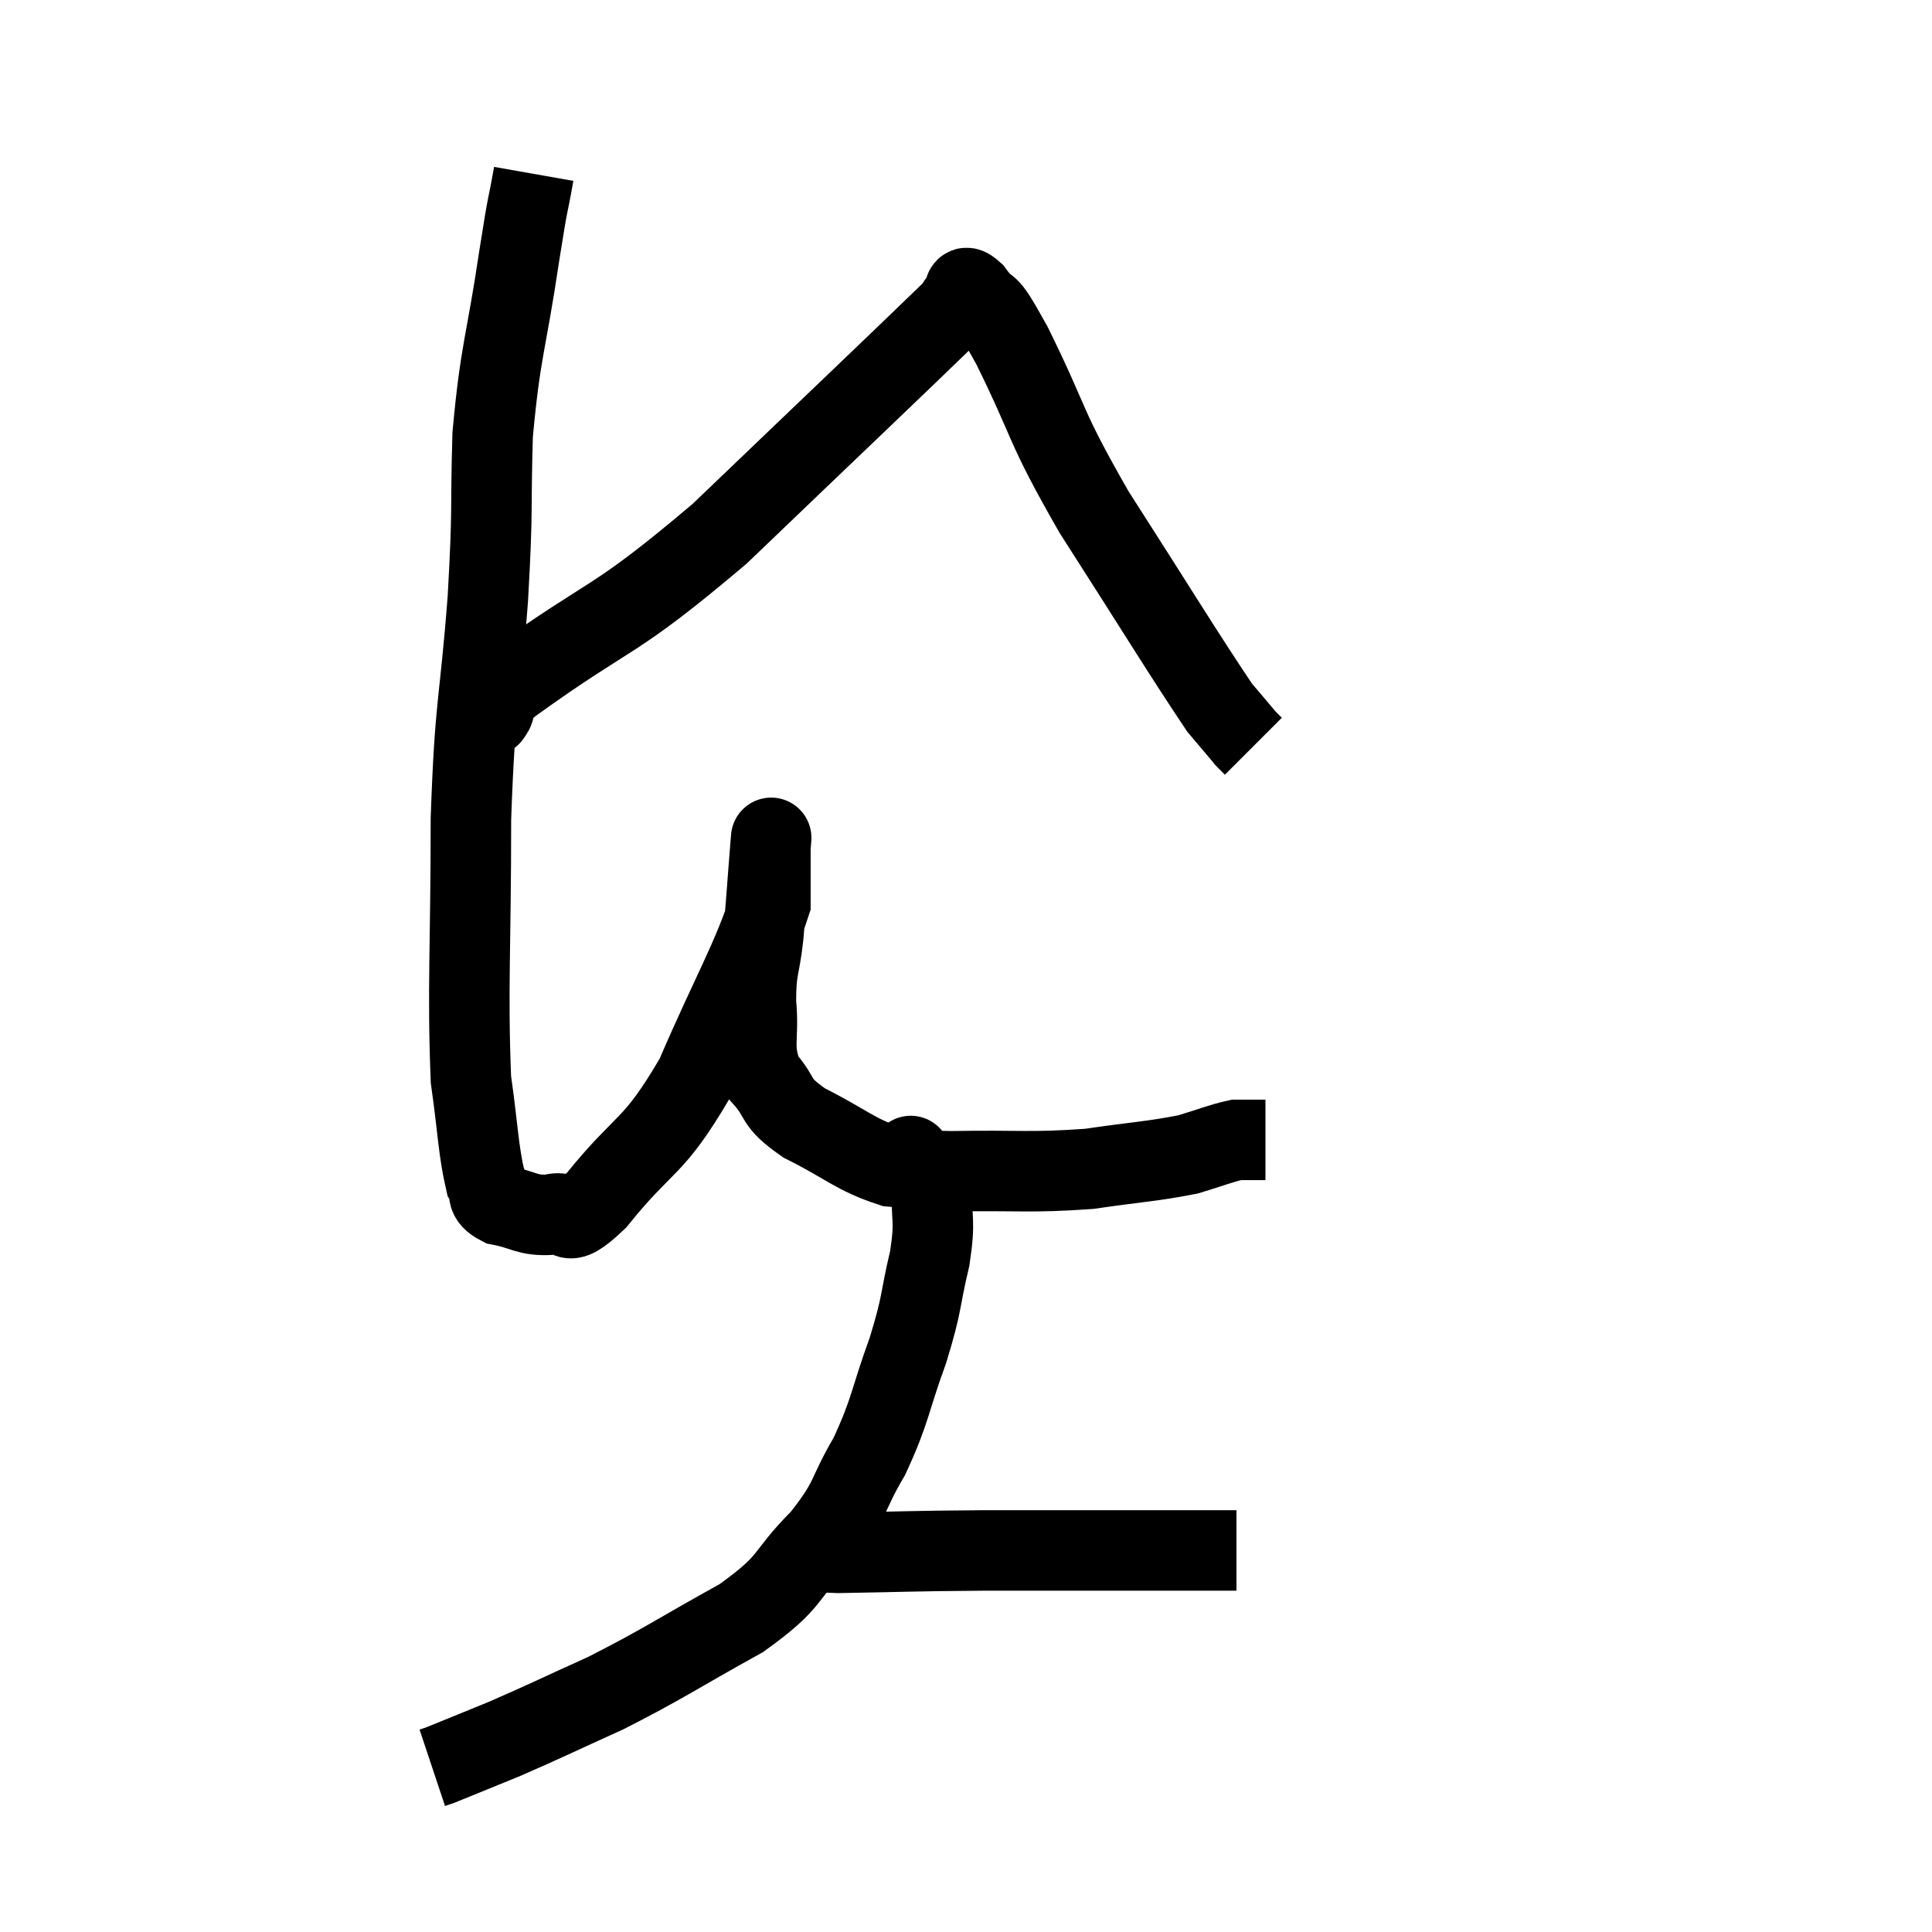<svg width="48" height="48" viewBox="0 0 48 48" xmlns="http://www.w3.org/2000/svg"><path d="M 13.26 4.32 C 13.08 5.34, 13.155 4.74, 12.9 6.36 C 12.57 8.58, 12.435 8.67, 12.24 10.8 C 12.18 12.84, 12.255 12.495, 12.12 14.88 C 11.91 17.61, 11.805 17.355, 11.7 20.34 C 11.7 23.58, 11.61 24.57, 11.7 26.82 C 11.88 28.08, 11.88 28.56, 12.06 29.34 C 12.24 29.64, 12.015 29.73, 12.42 29.94 C 13.05 30.06, 13.08 30.21, 13.68 30.18 C 14.25 30, 13.92 30.675, 14.82 29.82 C 16.05 28.29, 16.2 28.605, 17.28 26.76 C 18.21 24.6, 18.675 23.865, 19.14 22.44 C 19.14 21.75, 19.14 21.405, 19.14 21.06 C 19.14 21.06, 19.14 21.06, 19.14 21.06 C 19.14 21.06, 19.185 20.505, 19.14 21.06 C 19.05 22.17, 19.05 22.32, 18.96 23.28 C 18.87 24.09, 18.78 24.03, 18.78 24.9 C 18.87 25.83, 18.66 26.01, 18.96 26.76 C 19.47 27.33, 19.185 27.345, 19.98 27.9 C 21.06 28.44, 21.225 28.68, 22.14 28.98 C 22.89 29.04, 22.41 29.085, 23.64 29.1 C 25.35 29.07, 25.59 29.145, 27.06 29.04 C 28.29 28.86, 28.605 28.86, 29.52 28.68 C 30.12 28.5, 30.315 28.41, 30.72 28.32 C 30.93 28.32, 30.96 28.32, 31.14 28.32 C 31.29 28.32, 31.365 28.32, 31.44 28.32 C 31.44 28.32, 31.44 28.32, 31.44 28.32 C 31.44 28.32, 31.44 28.32, 31.44 28.32 L 31.44 28.32" fill="none" stroke="black" stroke-width="2"></path><path d="M 22.68 28.8 C 22.68 28.8, 22.56 28.62, 22.68 28.8 C 22.92 29.16, 23.055 28.905, 23.16 29.52 C 23.13 30.39, 23.25 30.255, 23.1 31.26 C 22.83 32.4, 22.935 32.31, 22.56 33.54 C 22.08 34.86, 22.14 35.01, 21.6 36.18 C 21 37.2, 21.195 37.215, 20.4 38.22 C 19.41 39.21, 19.755 39.24, 18.42 40.2 C 16.74 41.13, 16.53 41.31, 15.06 42.06 C 13.8 42.63, 13.575 42.75, 12.54 43.2 C 11.73 43.53, 11.37 43.68, 10.92 43.86 L 10.74 43.92" fill="none" stroke="black" stroke-width="2"></path><path d="M 20.34 38.4 C 20.58 38.49, 19.785 38.55, 20.82 38.58 C 22.65 38.55, 22.455 38.535, 24.48 38.52 C 26.7 38.52, 27.405 38.52, 28.92 38.52 C 29.73 38.52, 30.09 38.52, 30.54 38.52 L 30.72 38.52" fill="none" stroke="black" stroke-width="2"></path><path d="M 12.24 17.7 C 12.24 17.7, 12.12 17.88, 12.24 17.7 C 12.48 17.34, 11.31 18.09, 12.72 16.98 C 15.3 15.12, 15.135 15.585, 17.88 13.26 C 20.79 10.47, 22.2 9.135, 23.7 7.68 C 23.79 7.56, 23.76 7.545, 23.88 7.44 C 24.03 7.35, 23.865 6.975, 24.18 7.26 C 24.66 7.92, 24.39 7.215, 25.14 8.58 C 26.16 10.65, 25.89 10.47, 27.18 12.72 C 28.74 15.15, 29.355 16.17, 30.3 17.58 C 30.63 17.97, 30.795 18.165, 30.96 18.36 C 30.96 18.36, 30.915 18.315, 30.96 18.36 L 31.14 18.54" fill="none" stroke="black" stroke-width="2"></path></svg>